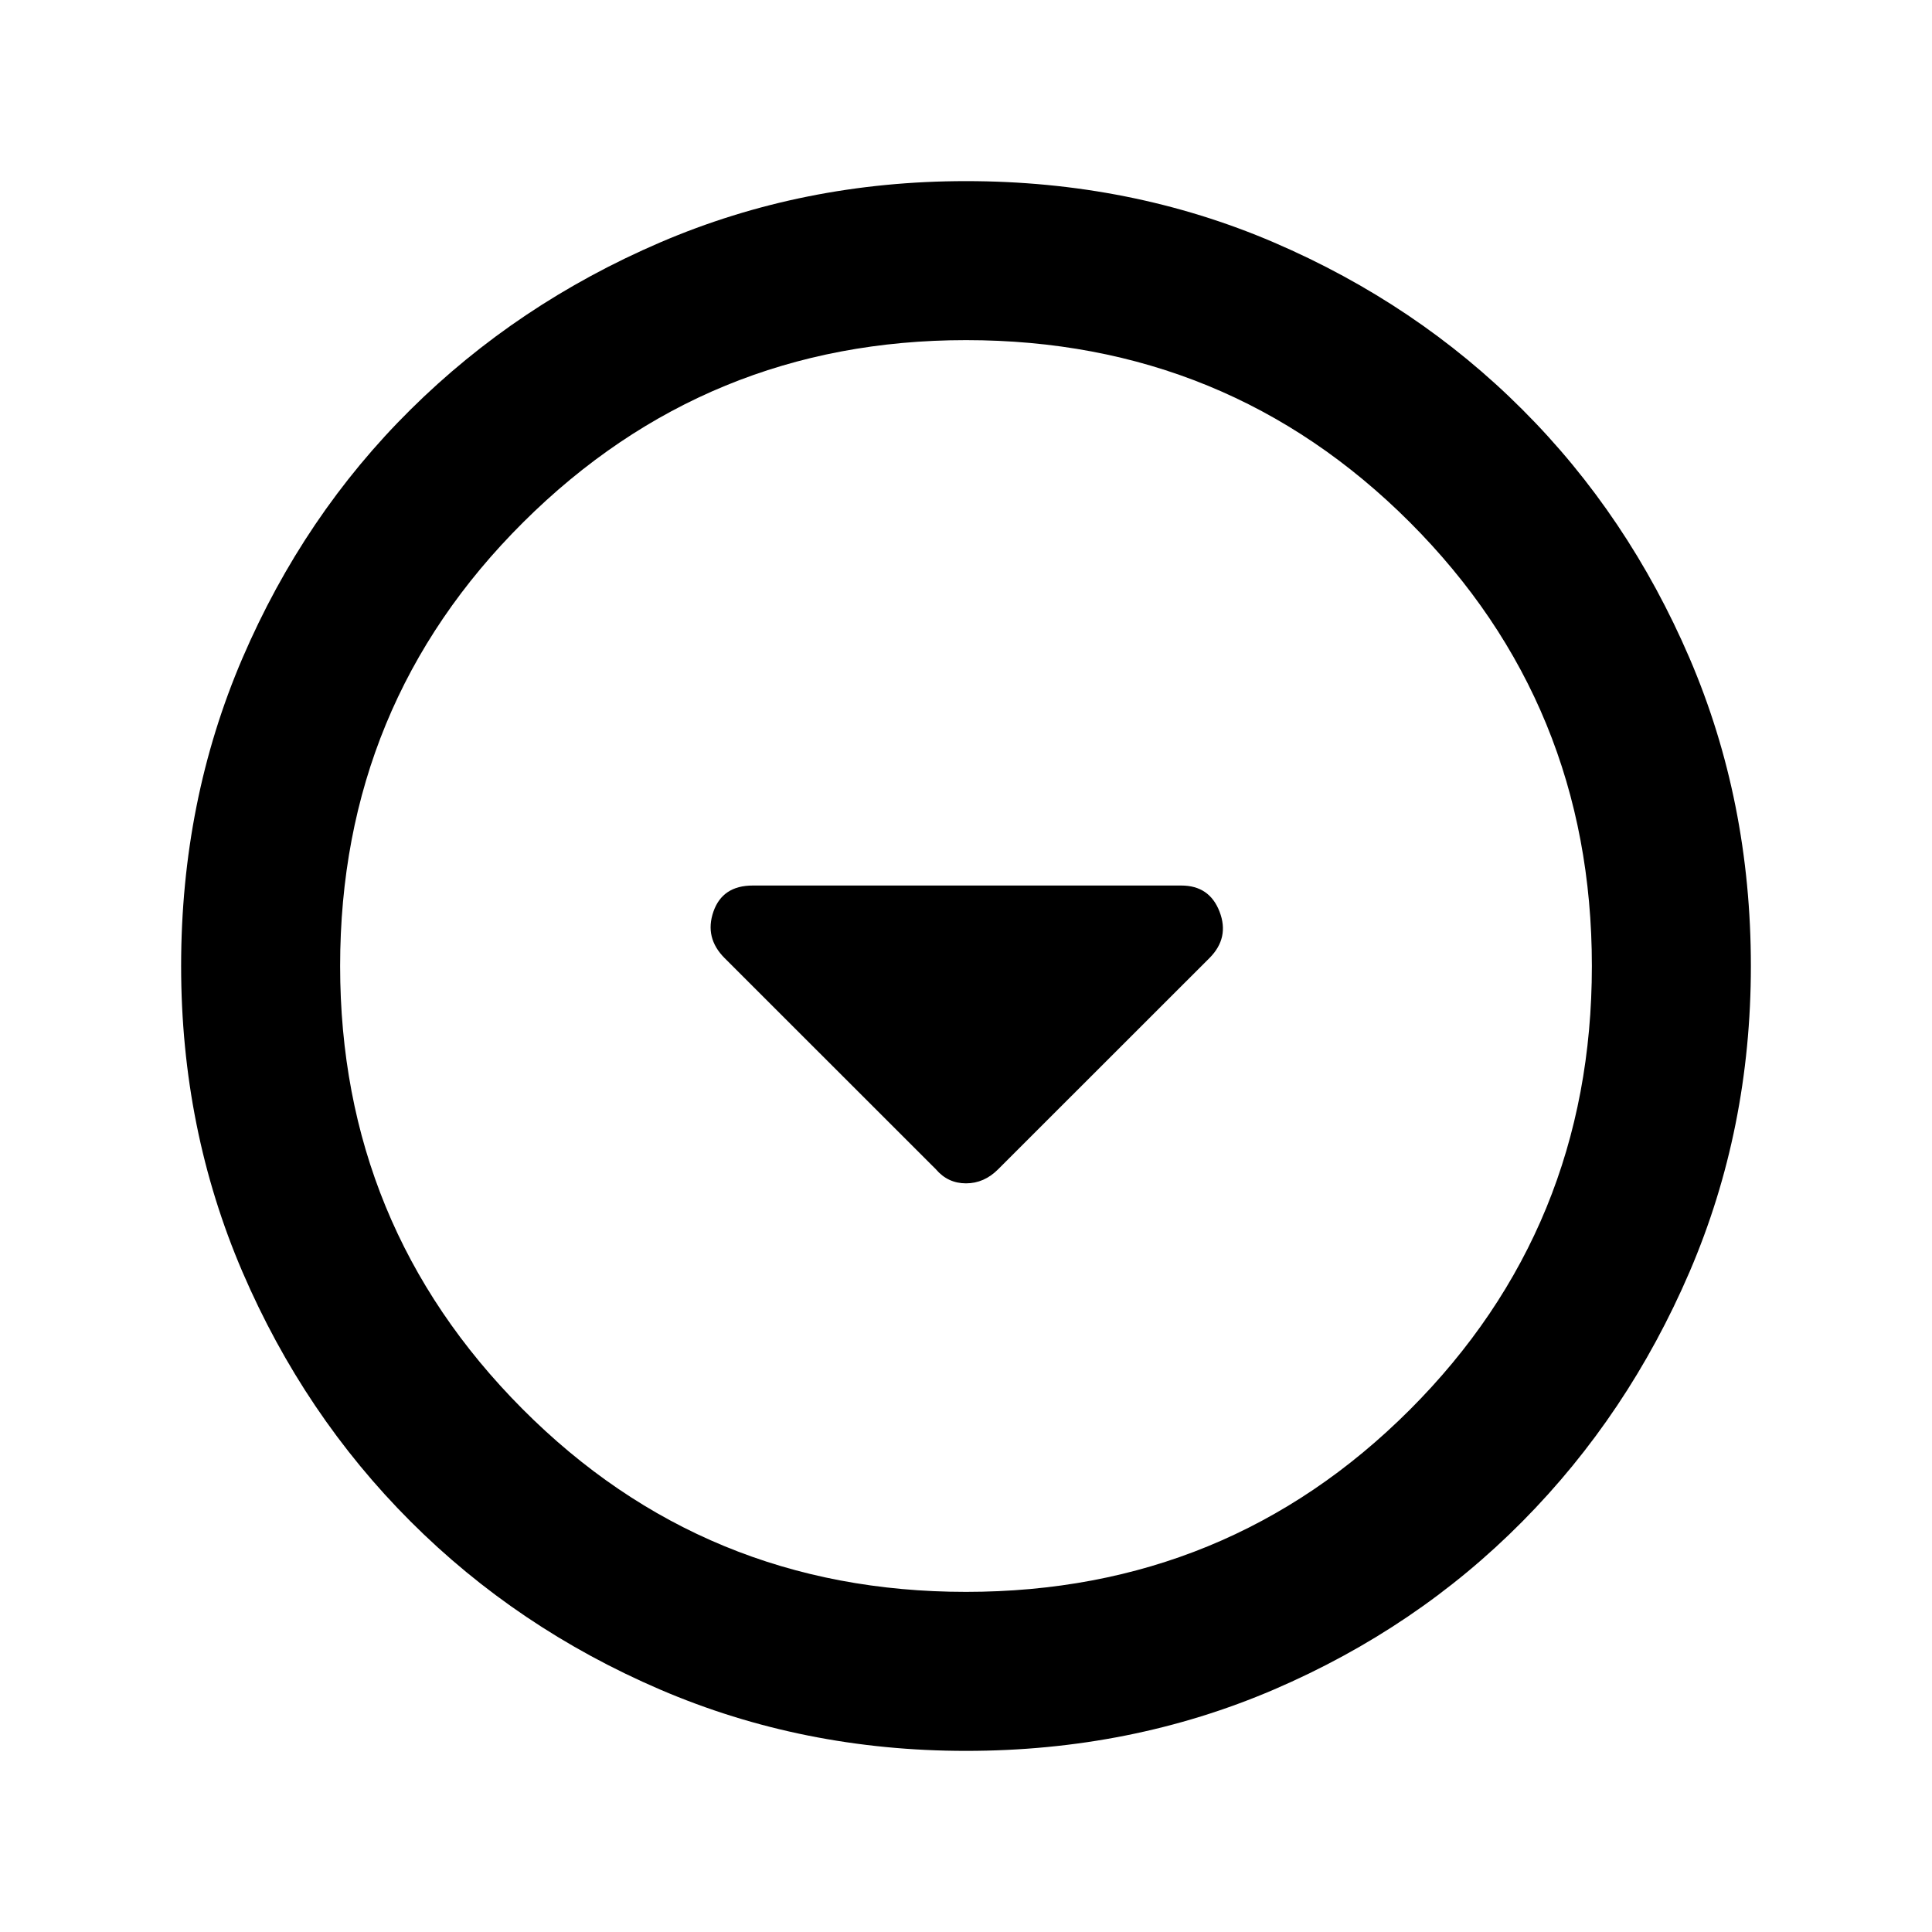 <svg xmlns="http://www.w3.org/2000/svg" height="20" width="20"><path d="M9.688 12.104q.124.146.312.146t.333-.146l2.188-2.187q.208-.209.104-.479-.104-.271-.396-.271H7.792q-.313 0-.407.271-.093.27.115.479ZM10 18.125q-1.688 0-3.167-.635-1.479-.636-2.583-1.74t-1.74-2.583Q1.875 11.688 1.875 10q0-1.708.635-3.187.636-1.48 1.74-2.573 1.104-1.094 2.583-1.73Q8.312 1.875 10 1.875q1.708 0 3.188.635 1.479.636 2.572 1.73 1.094 1.093 1.73 2.573.635 1.479.635 3.187 0 1.688-.635 3.167-.636 1.479-1.73 2.583-1.093 1.104-2.572 1.74-1.48.635-3.188.635ZM10 10Zm0 6.479q2.708 0 4.594-1.885 1.885-1.886 1.885-4.594t-1.885-4.594Q12.708 3.521 10 3.521q-2.688 0-4.583 1.885Q3.521 7.292 3.521 10q0 2.688 1.885 4.583Q7.292 16.479 10 16.479Z"/></svg>
